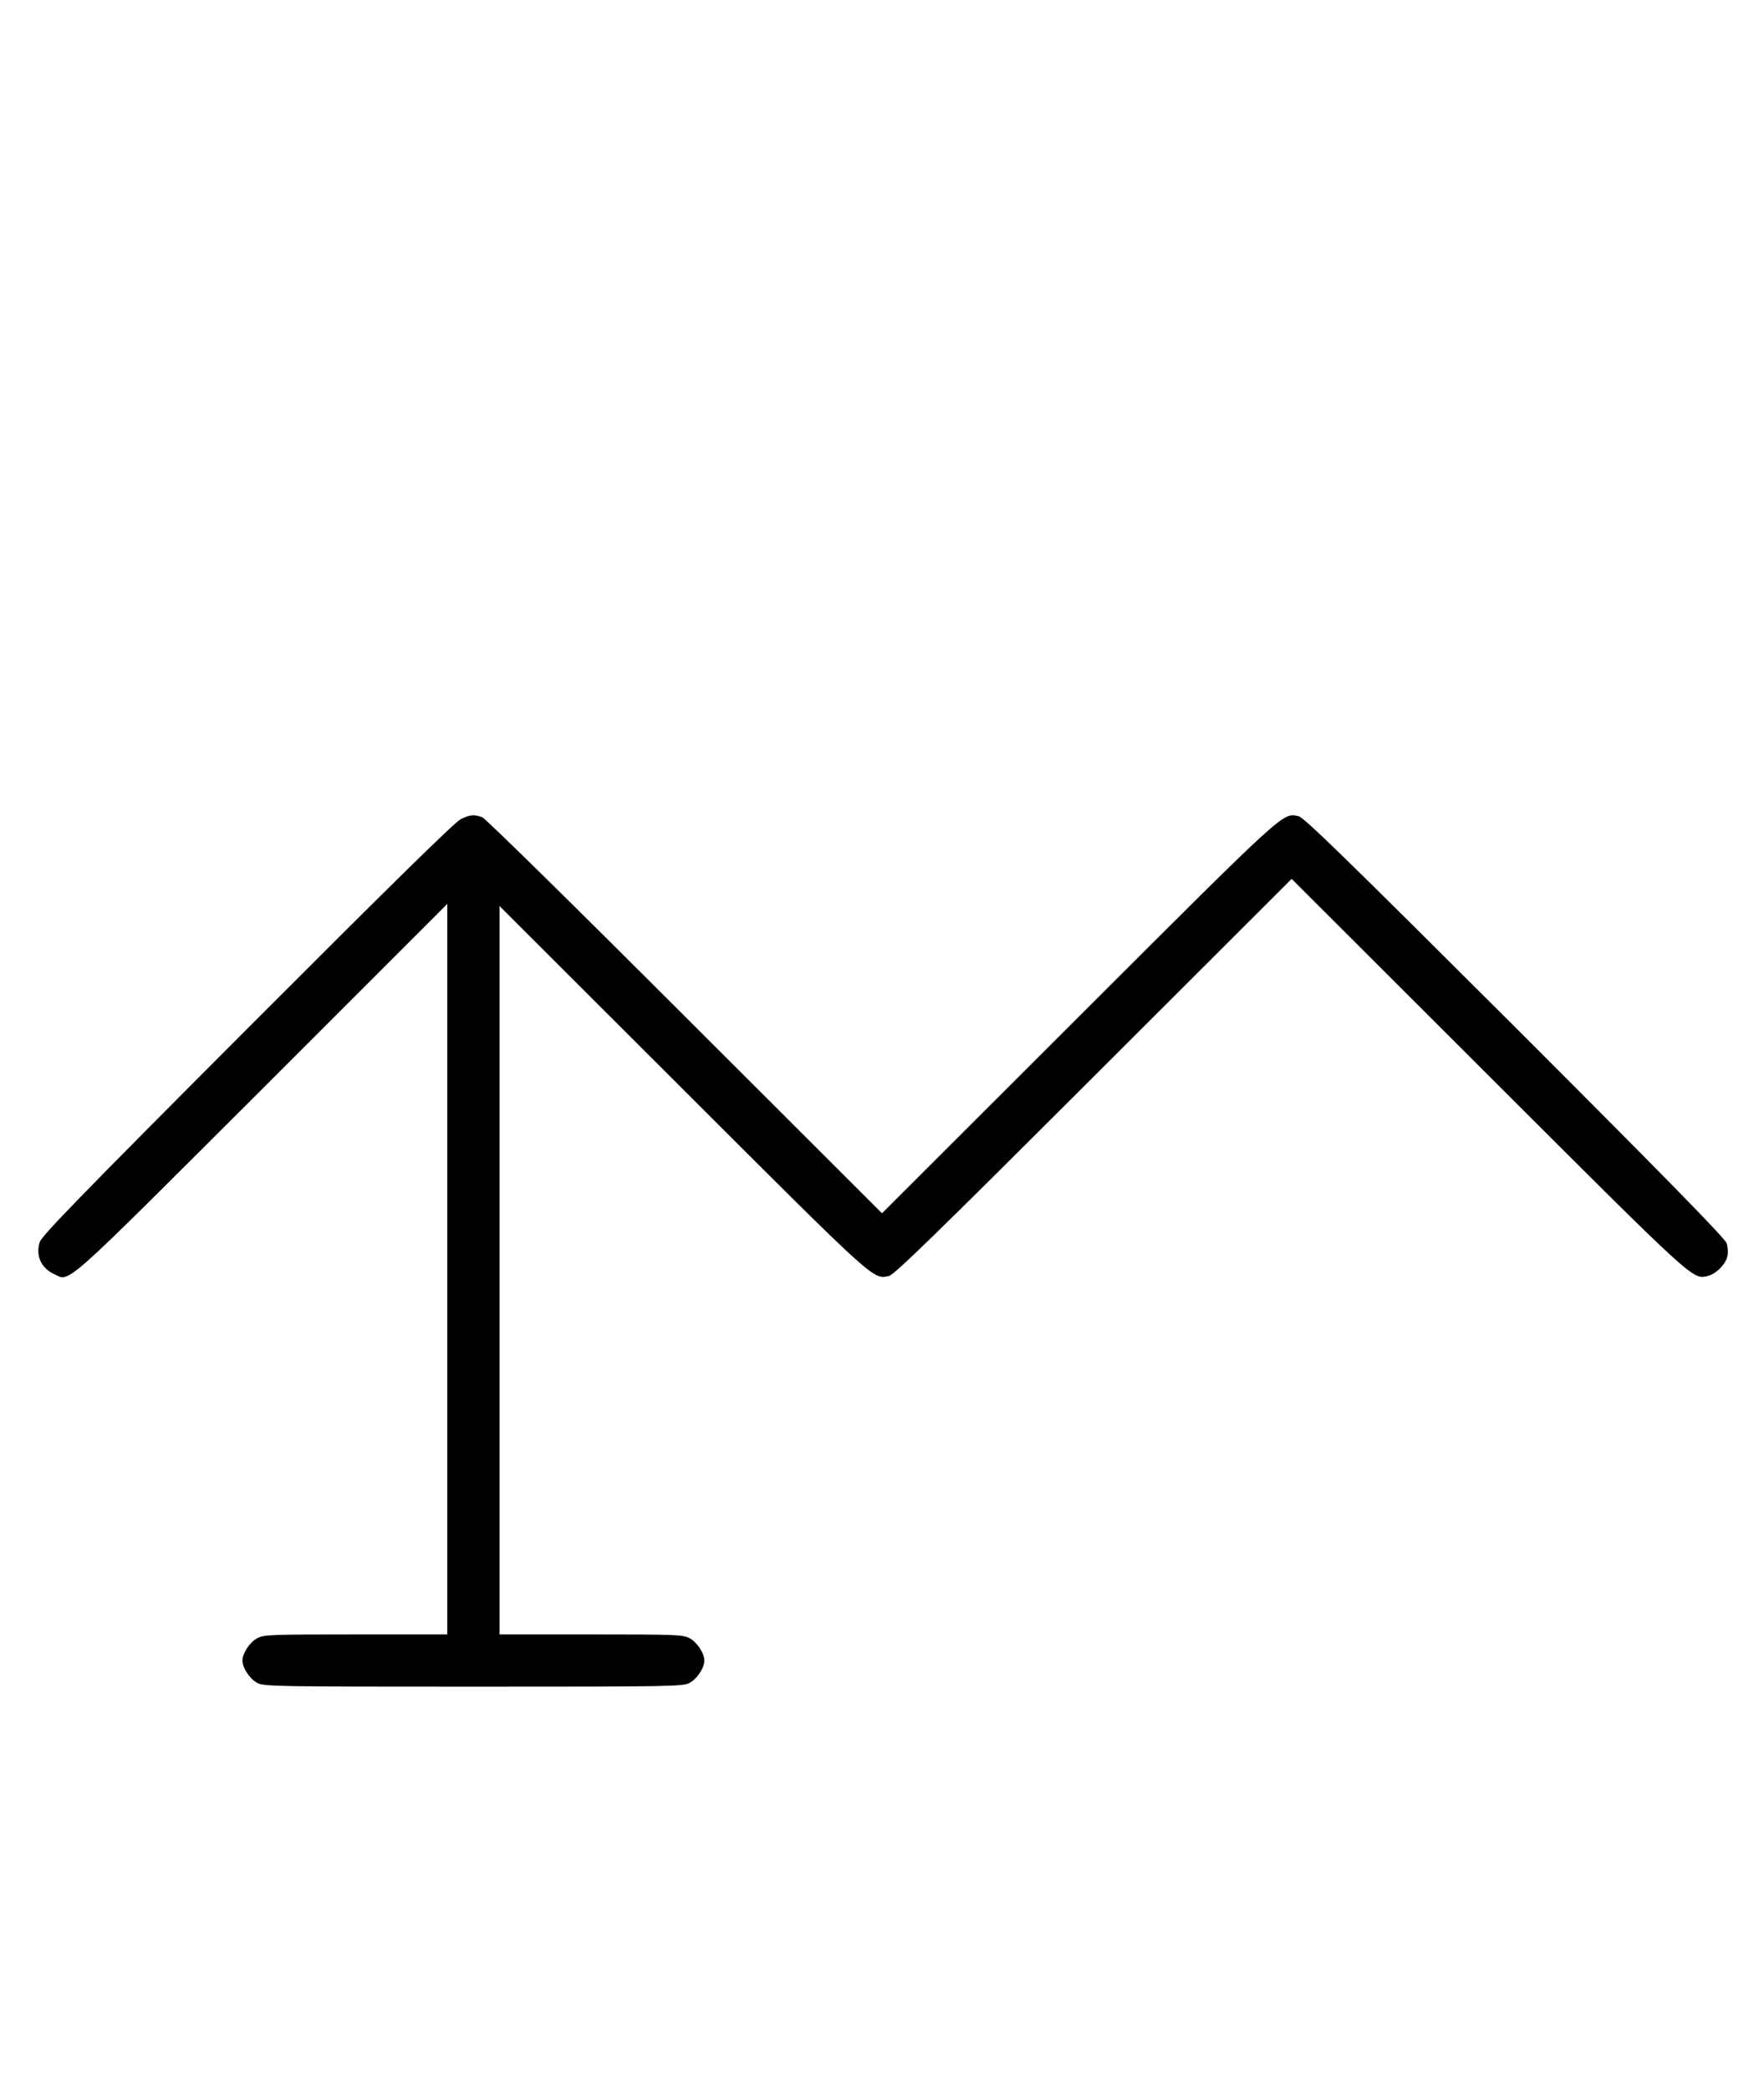 <?xml version="1.0" standalone="no"?>
<!DOCTYPE svg PUBLIC "-//W3C//DTD SVG 20010904//EN"
 "http://www.w3.org/TR/2001/REC-SVG-20010904/DTD/svg10.dtd">
<svg version="1.0" xmlns="http://www.w3.org/2000/svg"
 width="844pt" height="1000pt" viewBox="0 0 844 1000"
 preserveAspectRatio="xMidYMid meet">
<g transform="translate(0,1000) scale(0.1,-0.1)"
fill="#000000" stroke="none">
<path d="M2205 6081 c-28 -13 -345 -325 -1021 -1002 -792 -794 -984 -991 -994
-1022 -20 -64 6 -123 67 -152 80 -38 24 -87 996 883 l887 887 0 -1748 0 -1747
-438 0 c-404 0 -440 -1 -471 -18 -36 -19 -71 -72 -71 -107 0 -35 35 -88 71
-107 32 -17 84 -18 1034 -18 950 0 1002 1 1034 18 36 19 71 72 71 107 0 35
-35 88 -71 107 -31 17 -67 18 -471 18 l-438 0 0 1742 0 1743 878 -877 c929
-928 908 -909 985 -893 26 6 217 192 979 953 l948 947 942 -941 c995 -994 975
-975 1048 -959 39 8 87 56 95 95 4 16 2 45 -4 62 -8 24 -302 324 -1013 1035
-808 806 -1009 1002 -1035 1008 -77 16 -52 39 -1051 -959 l-942 -941 -943 942
c-531 531 -954 947 -970 953 -39 14 -56 13 -102 -9z"/>
</g>
</svg>
